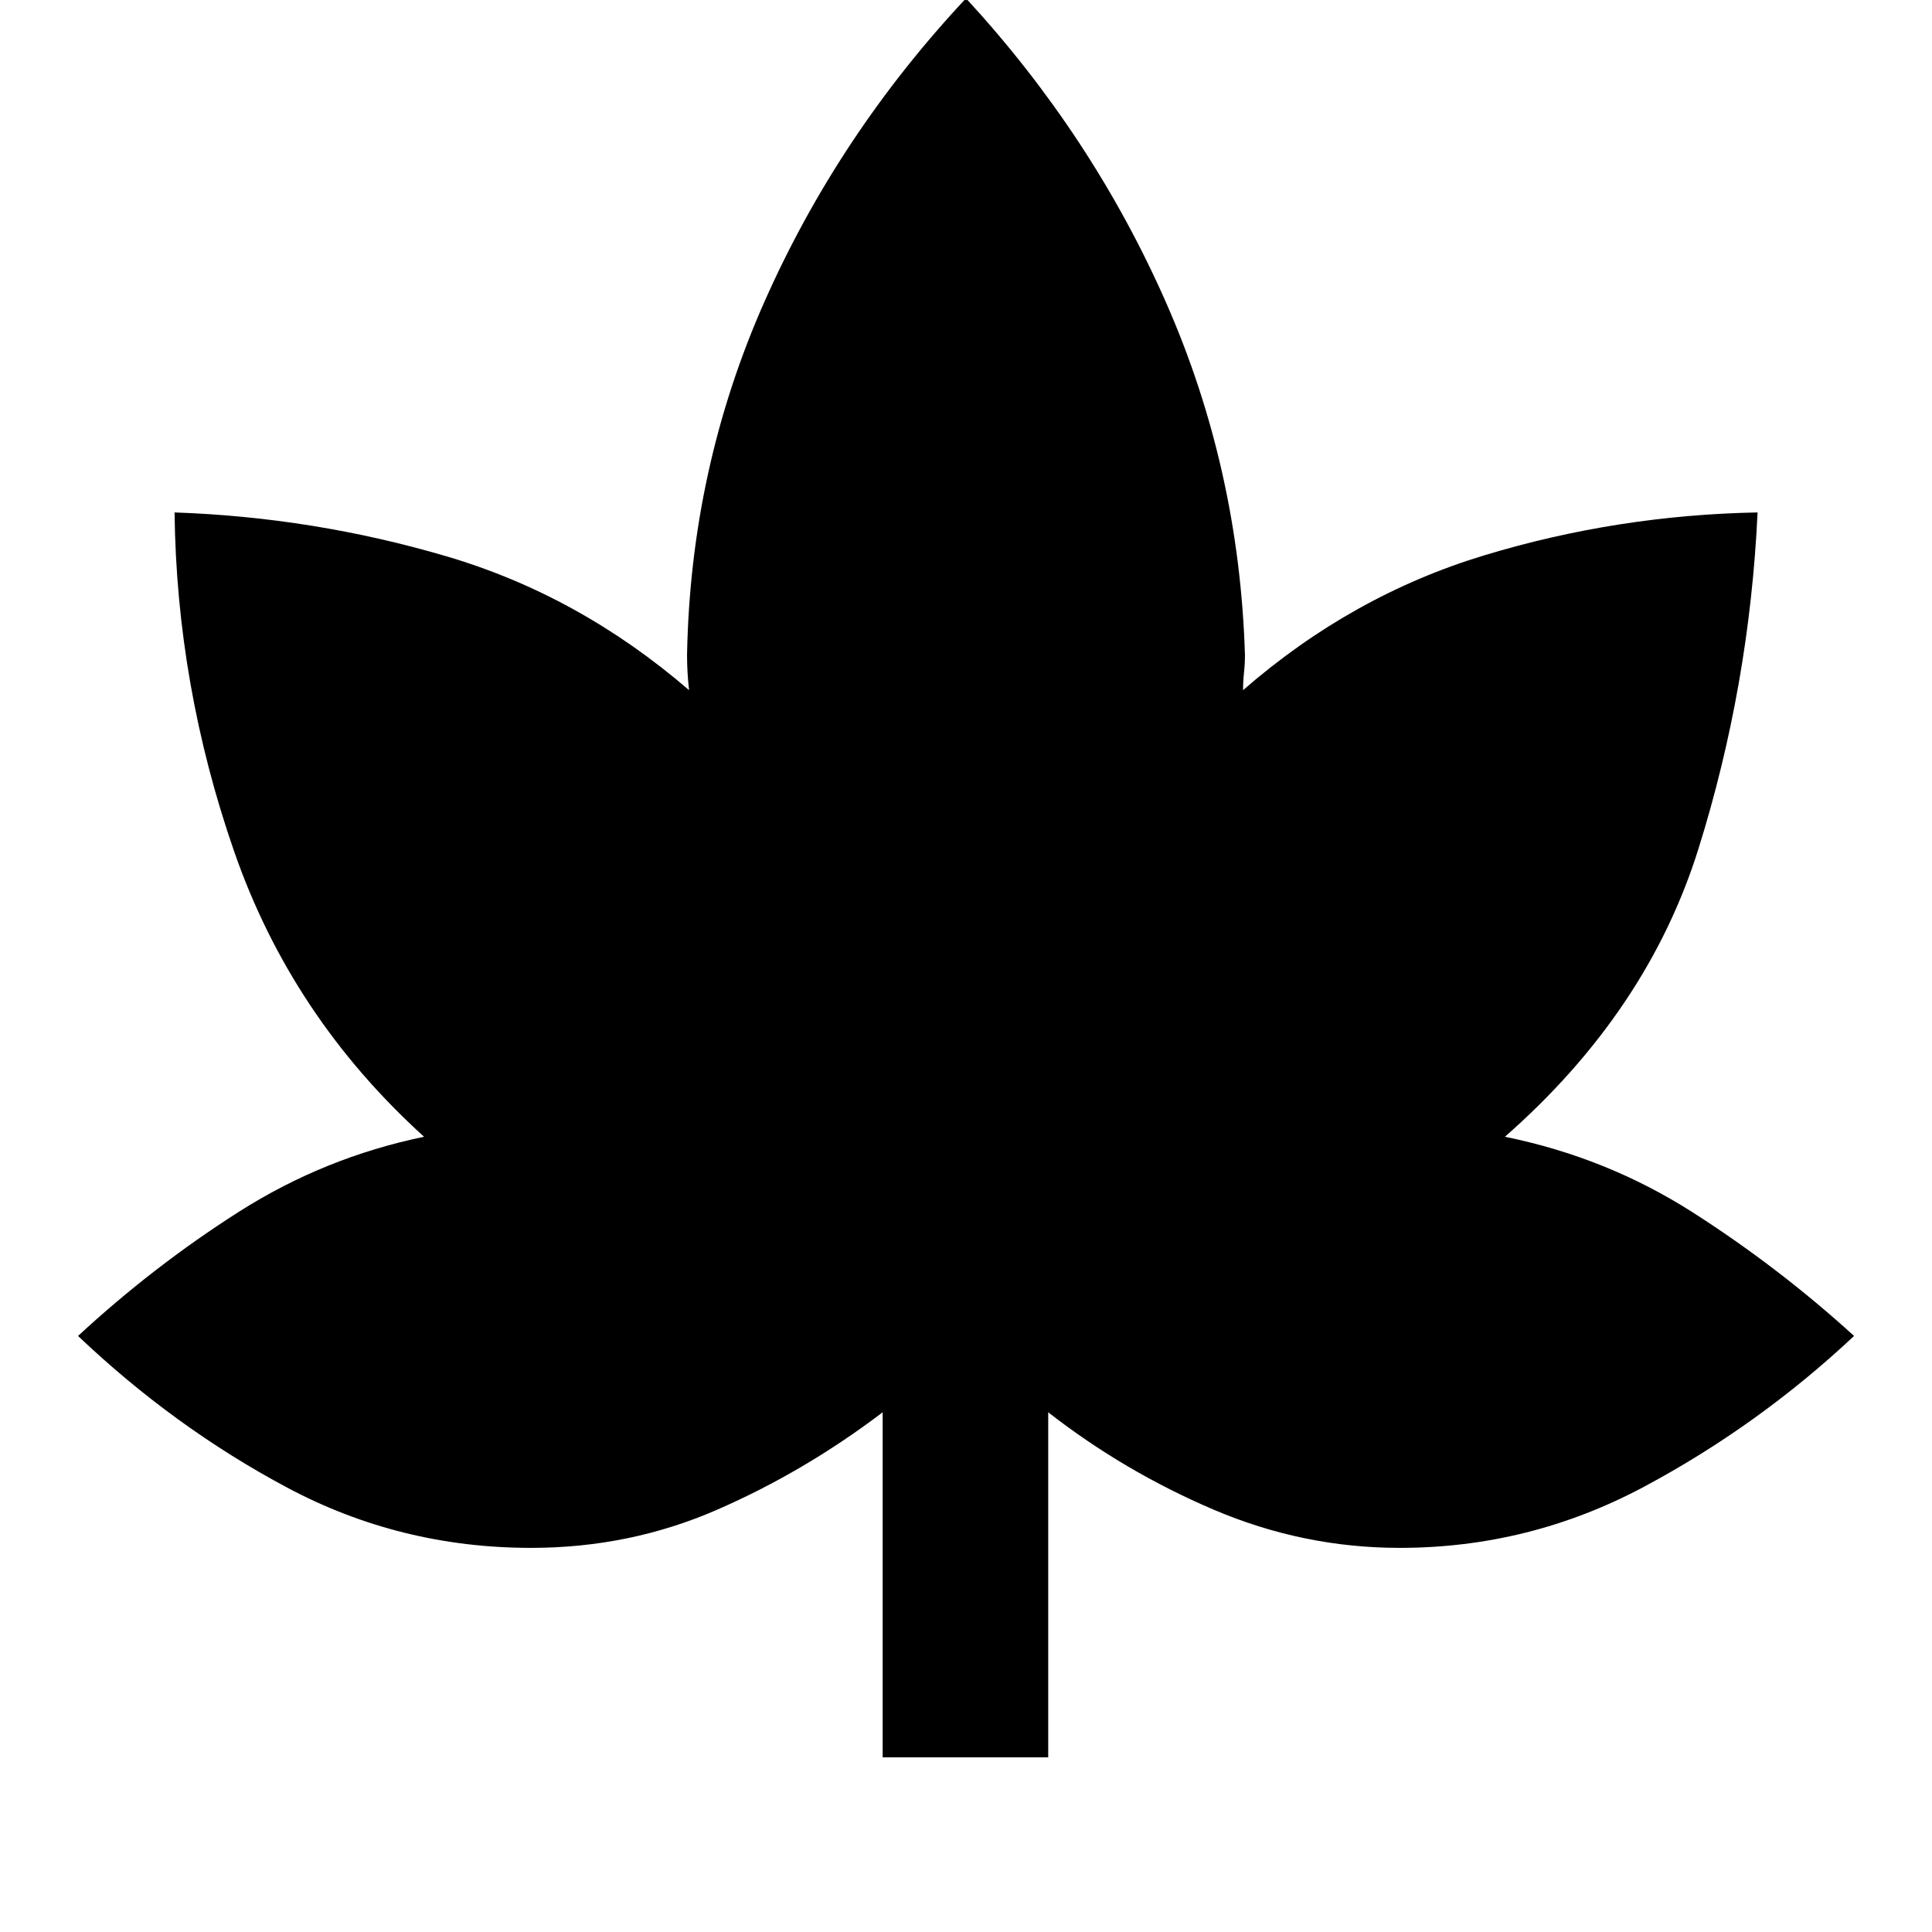 <svg xmlns="http://www.w3.org/2000/svg" height="20" viewBox="0 -960 960 960" width="20"><path d="M438.59-86.78v-171.46q-38.87 29.5-82.31 48.44-43.43 18.93-92.37 18.93-65.02 0-121.16-29.92-56.14-29.93-103.97-75.38 37.5-34.7 79.94-61.71 42.43-27.01 92-37.27-65.94-59.72-94.46-142.02-28.52-82.31-29.52-168.2Q155.8-703 221.75-683.6q65.95 19.4 120.64 66.53-.5-4.37-.75-8.74t-.25-8.73q1.7-92.66 38.52-175.68Q416.74-893.24 480-960.83q62.76 68.09 99.27 150.86 36.51 82.77 39.34 175.43 0 4.36-.47 8.73t-.47 8.74q54.13-47.13 120.08-67.06 65.95-19.94 135.58-21.24-4 85.89-29.31 166.91-25.3 81.02-96.24 143.31 50.57 10.26 93.29 37.55 42.71 27.3 80.21 61.43-47.39 44.45-104.28 74.88-56.89 30.42-121.48 30.42-47.87 0-92.33-18.93-44.47-18.94-82.34-48.44v171.46h-82.26Z"/></svg>